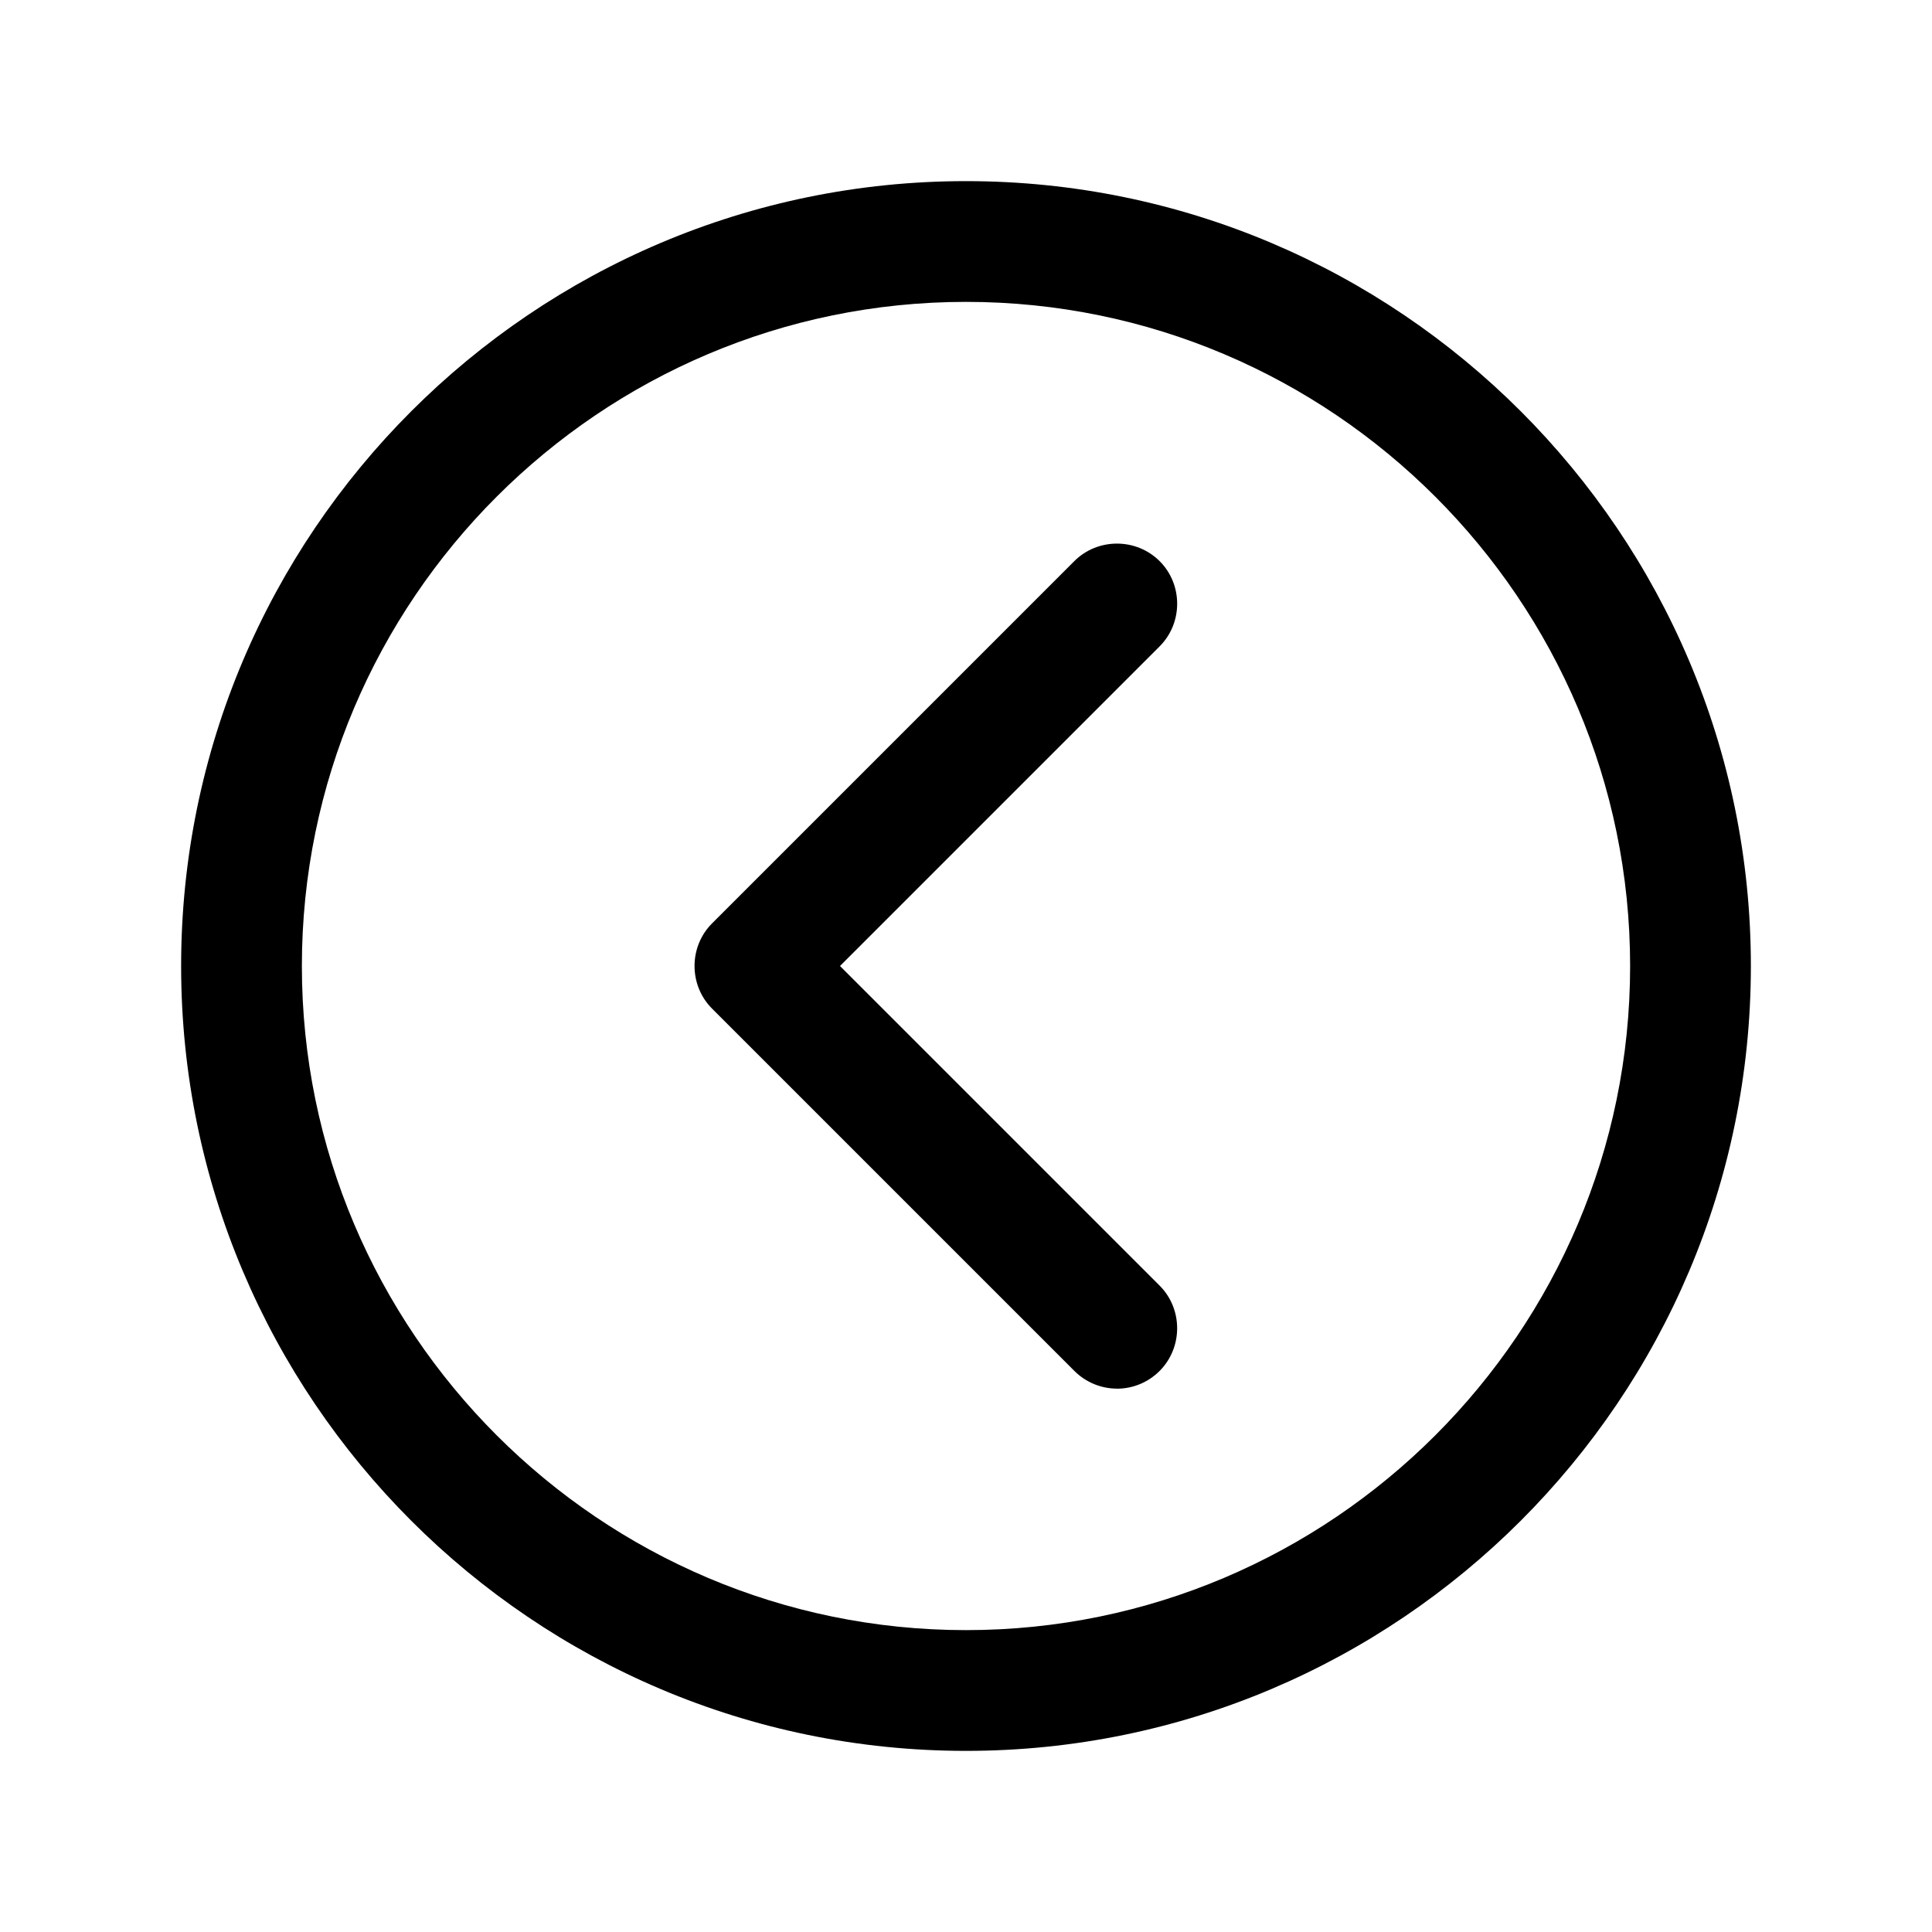 <!-- Generated by IcoMoon.io -->
<svg version="1.1" xmlns="http://www.w3.org/2000/svg" width="32" height="32" viewBox="0 0 32 32">
<title>chevron-back-circle-outline</title>
<path d="M16 29c-7.169 0-13-5.831-13-13s5.831-13 13-13 13 5.831 13 13-5.831 13-13 13zM16 5c-6.063 0-11 4.938-11 11s4.938 11 11 11 11-4.938 11-11-4.938-11-11-11z"></path>
<path d="M18.5 23c-0.256 0-0.512-0.1-0.706-0.294l-6-6c-0.387-0.387-0.387-1.025 0-1.412l6-6c0.387-0.387 1.025-0.387 1.413 0s0.387 1.025 0 1.412l-5.294 5.294 5.294 5.294c0.387 0.387 0.387 1.025 0 1.413-0.194 0.194-0.45 0.294-0.706 0.294z"></path>
</svg>
